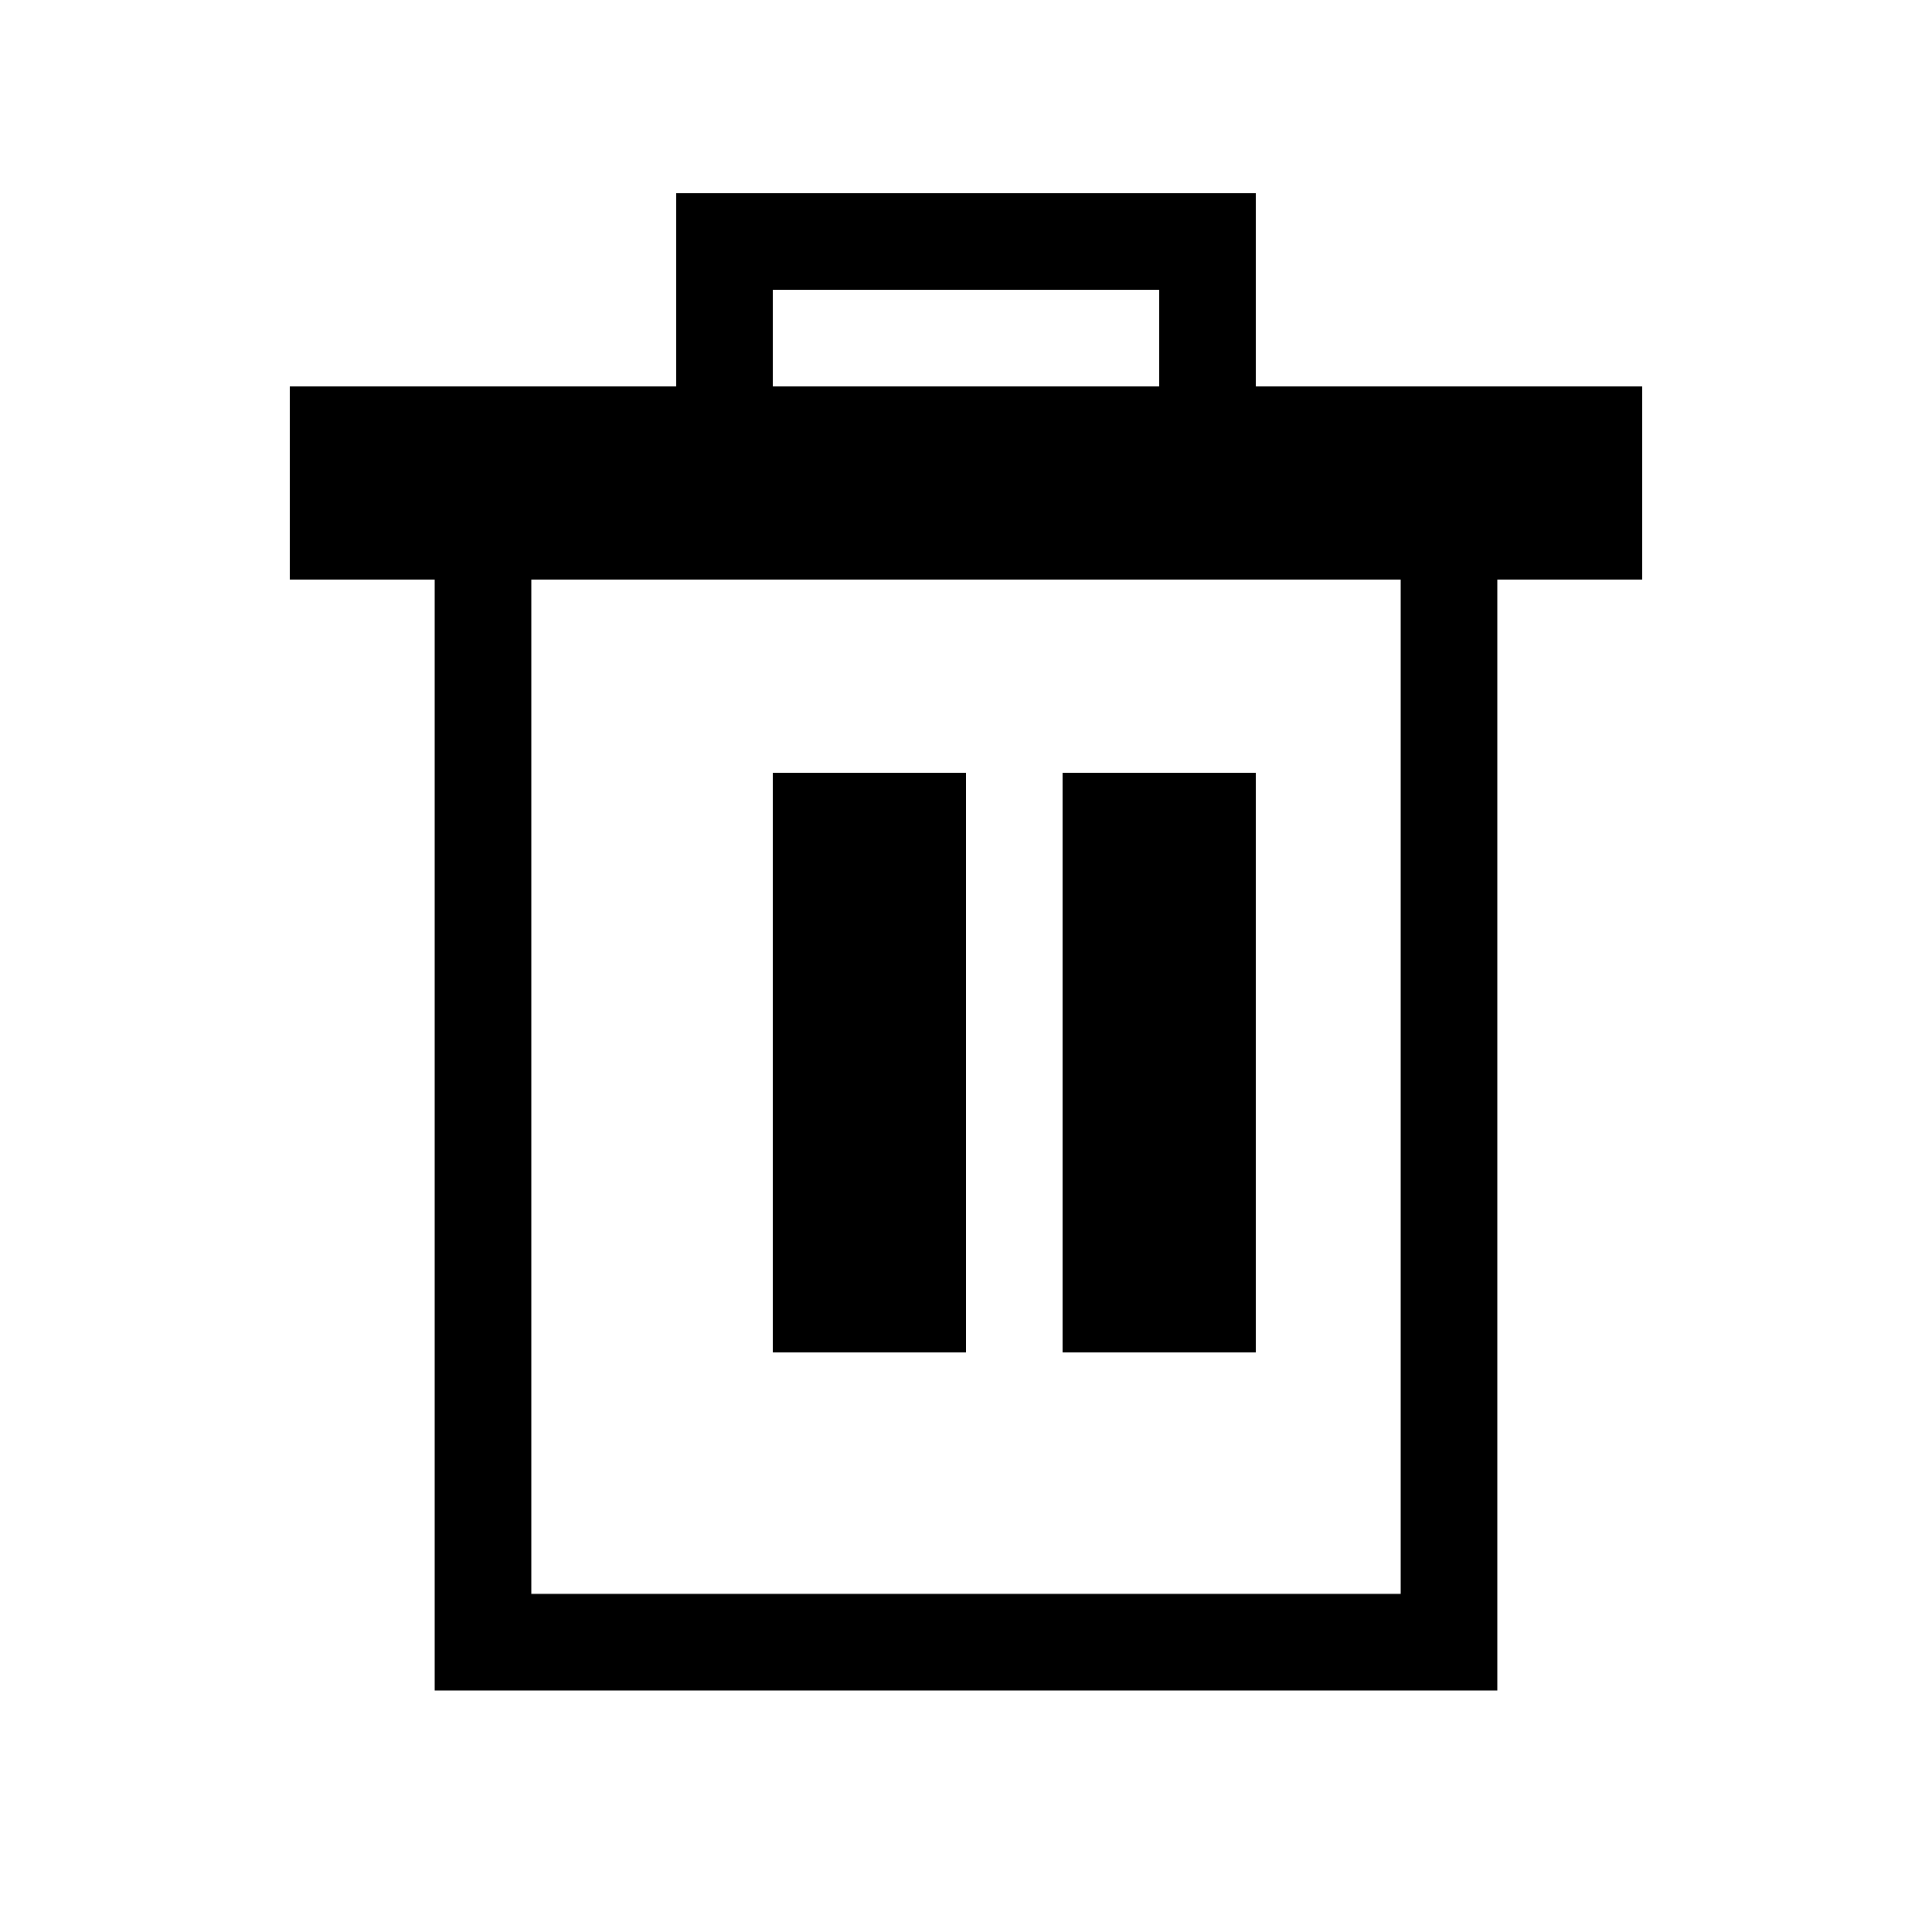 <svg xmlns="http://www.w3.org/2000/svg" width="20" height="20" viewBox="0 0 20 20">
    <g fill="none" fill-rule="evenodd" stroke="#000">
        <path d="M.5 2.5H13.5V3.5H.5zM12 4L12 15 2 15 2 4" transform="translate(3 2)"/>
        <path d="M5.5 6.5H6.5V11.5H5.5zM8.5 6.5H9.5V11.5H8.5zM9.5.5h-5v2h5v-2z" transform="translate(3 2)"/>
    </g>
</svg>
